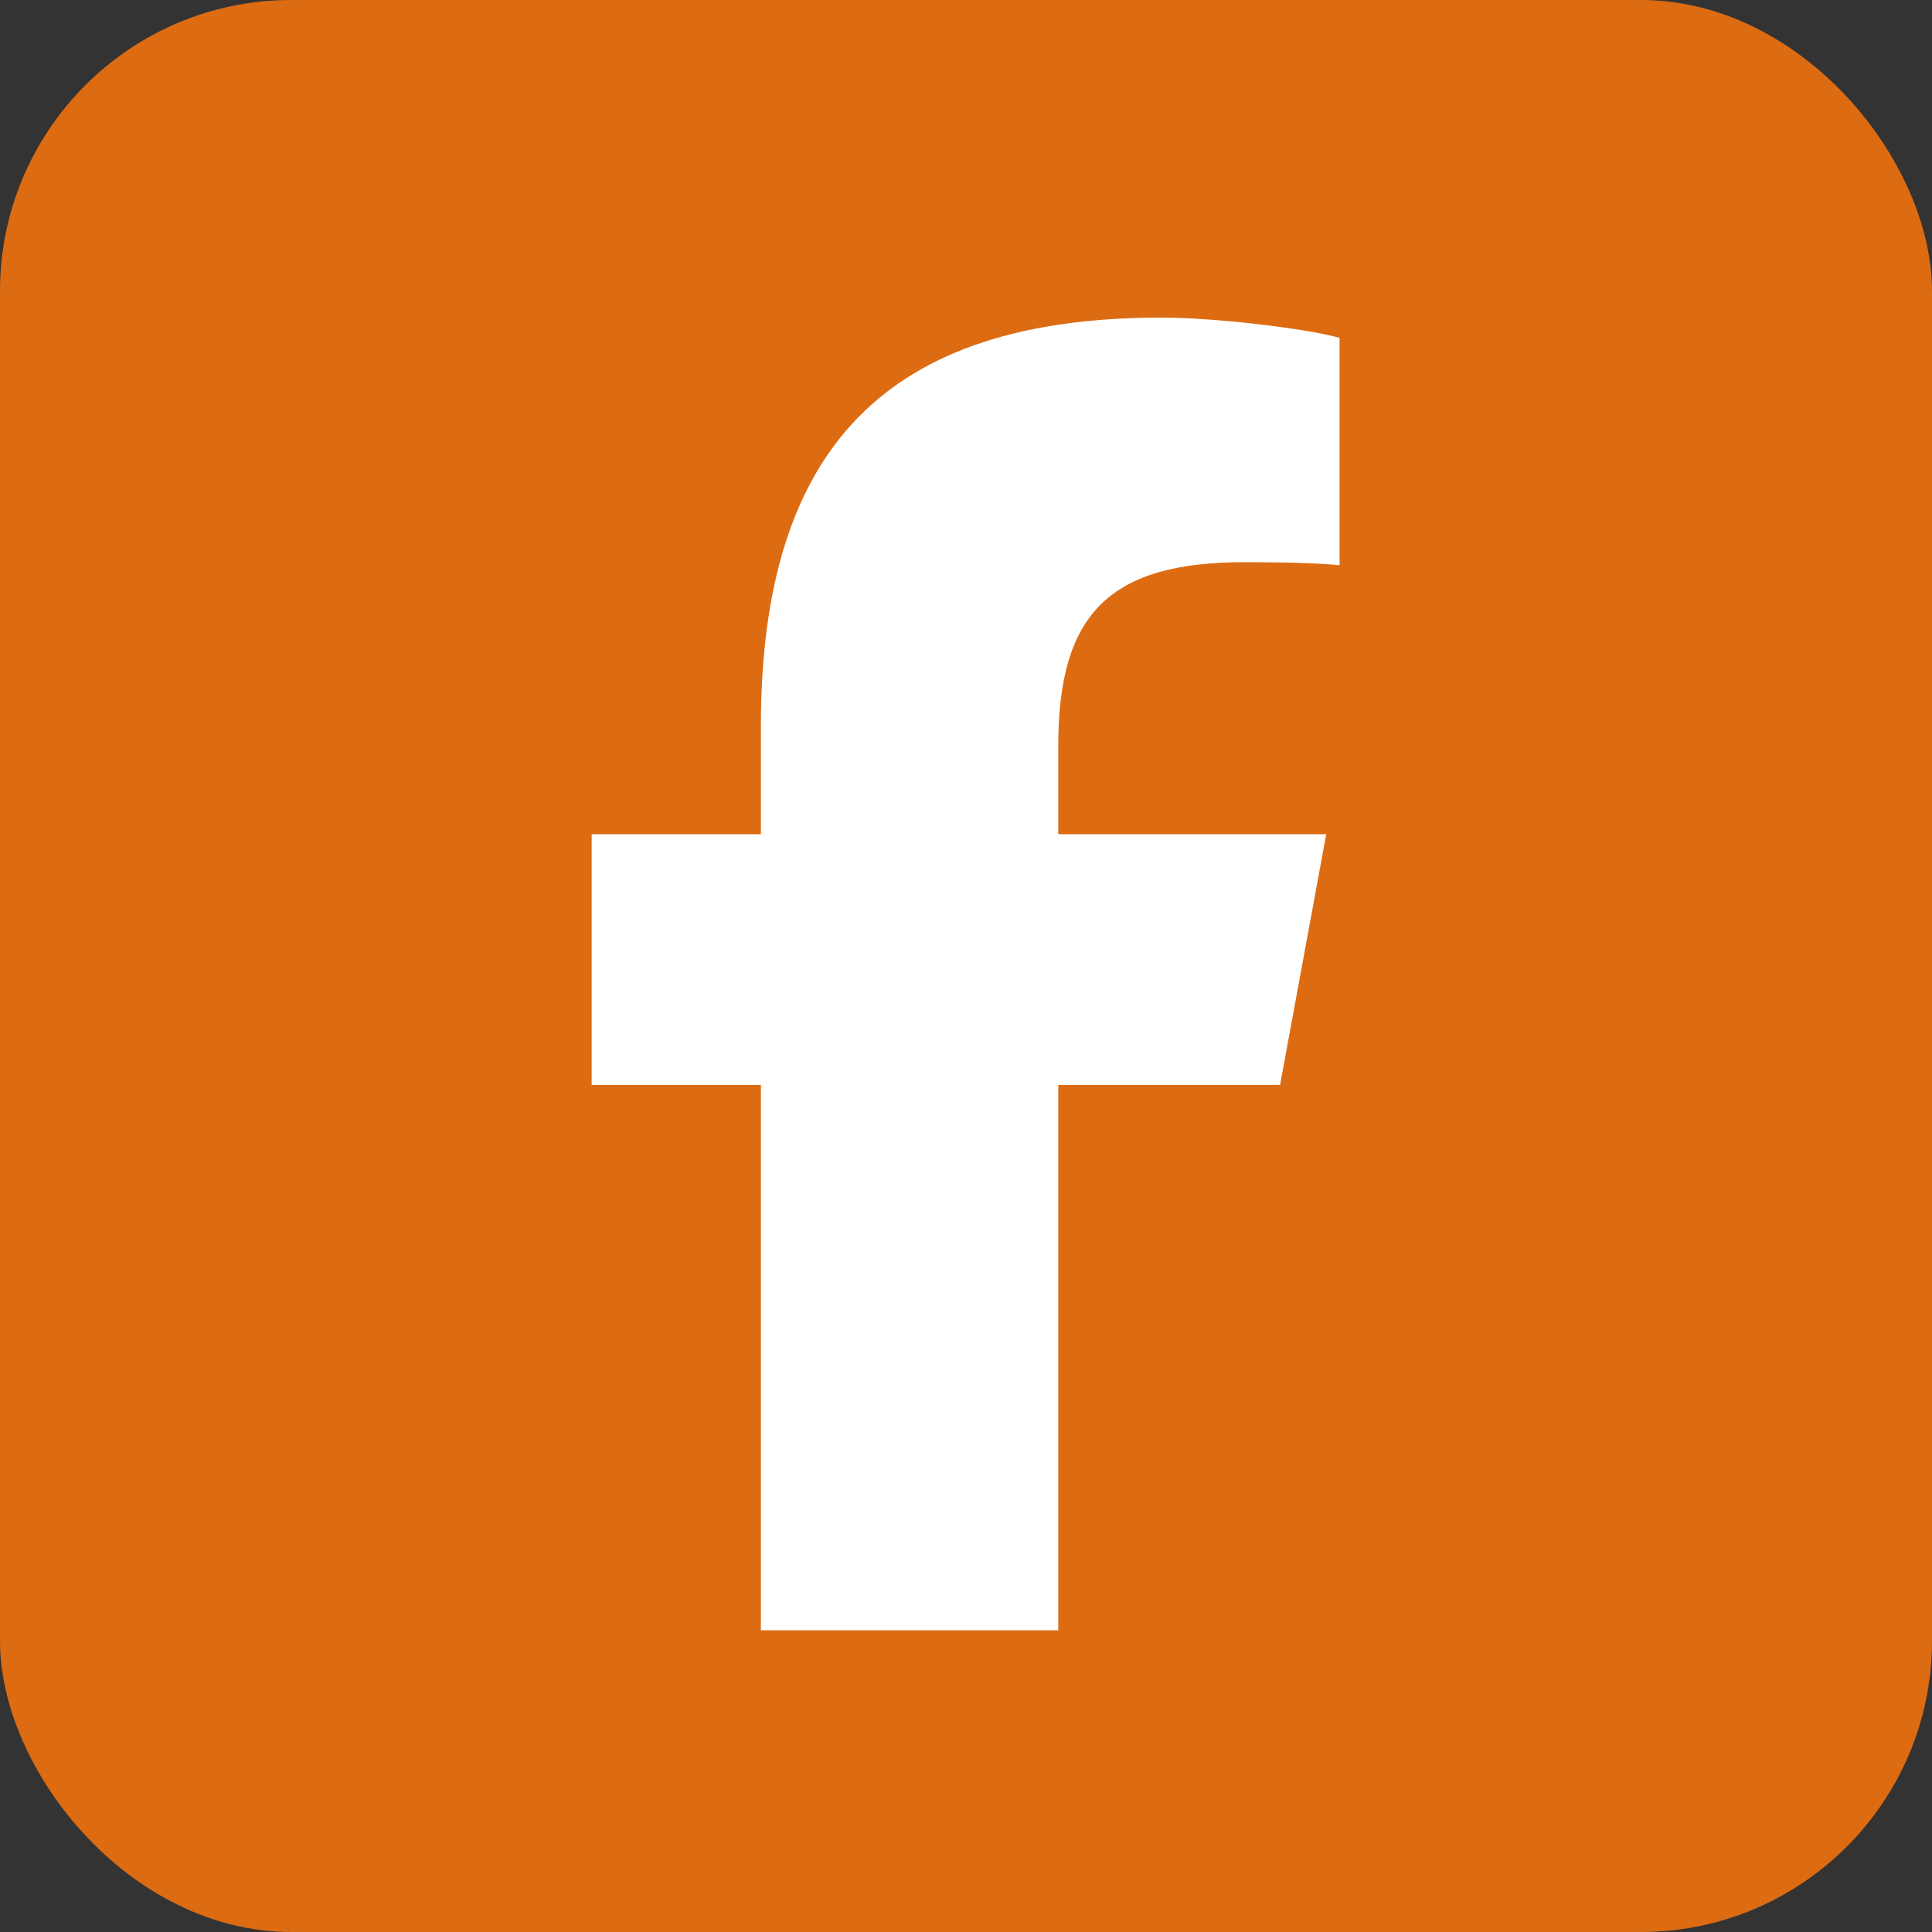 <svg width="73" height="73" viewBox="0 0 73 73" fill="none" xmlns="http://www.w3.org/2000/svg">
<rect x="0" y="0" width="73" height="73" fill="#333333" stroke="none"/>
<rect width="73" height="73" rx="11" fill="#DD6B12"/>
<g clip-path="url(#clip0_2_20)">
<path d="M28.75 40.995V61.6H39.987V40.995H48.367L50.111 31.52H39.987V28.168C39.987 23.16 41.954 21.242 47.03 21.242C48.609 21.242 49.878 21.281 50.615 21.358V12.765C49.229 12.387 45.839 12 43.882 12C33.526 12 28.75 16.892 28.75 27.442V31.52H22.356V40.995H28.75Z" fill="white"/>
</g>
<defs>
<clipPath id="clip0_2_20">
<rect width="31" height="49.6" fill="white" transform="translate(21 12)"/>
</clipPath>
</defs>
</svg>
